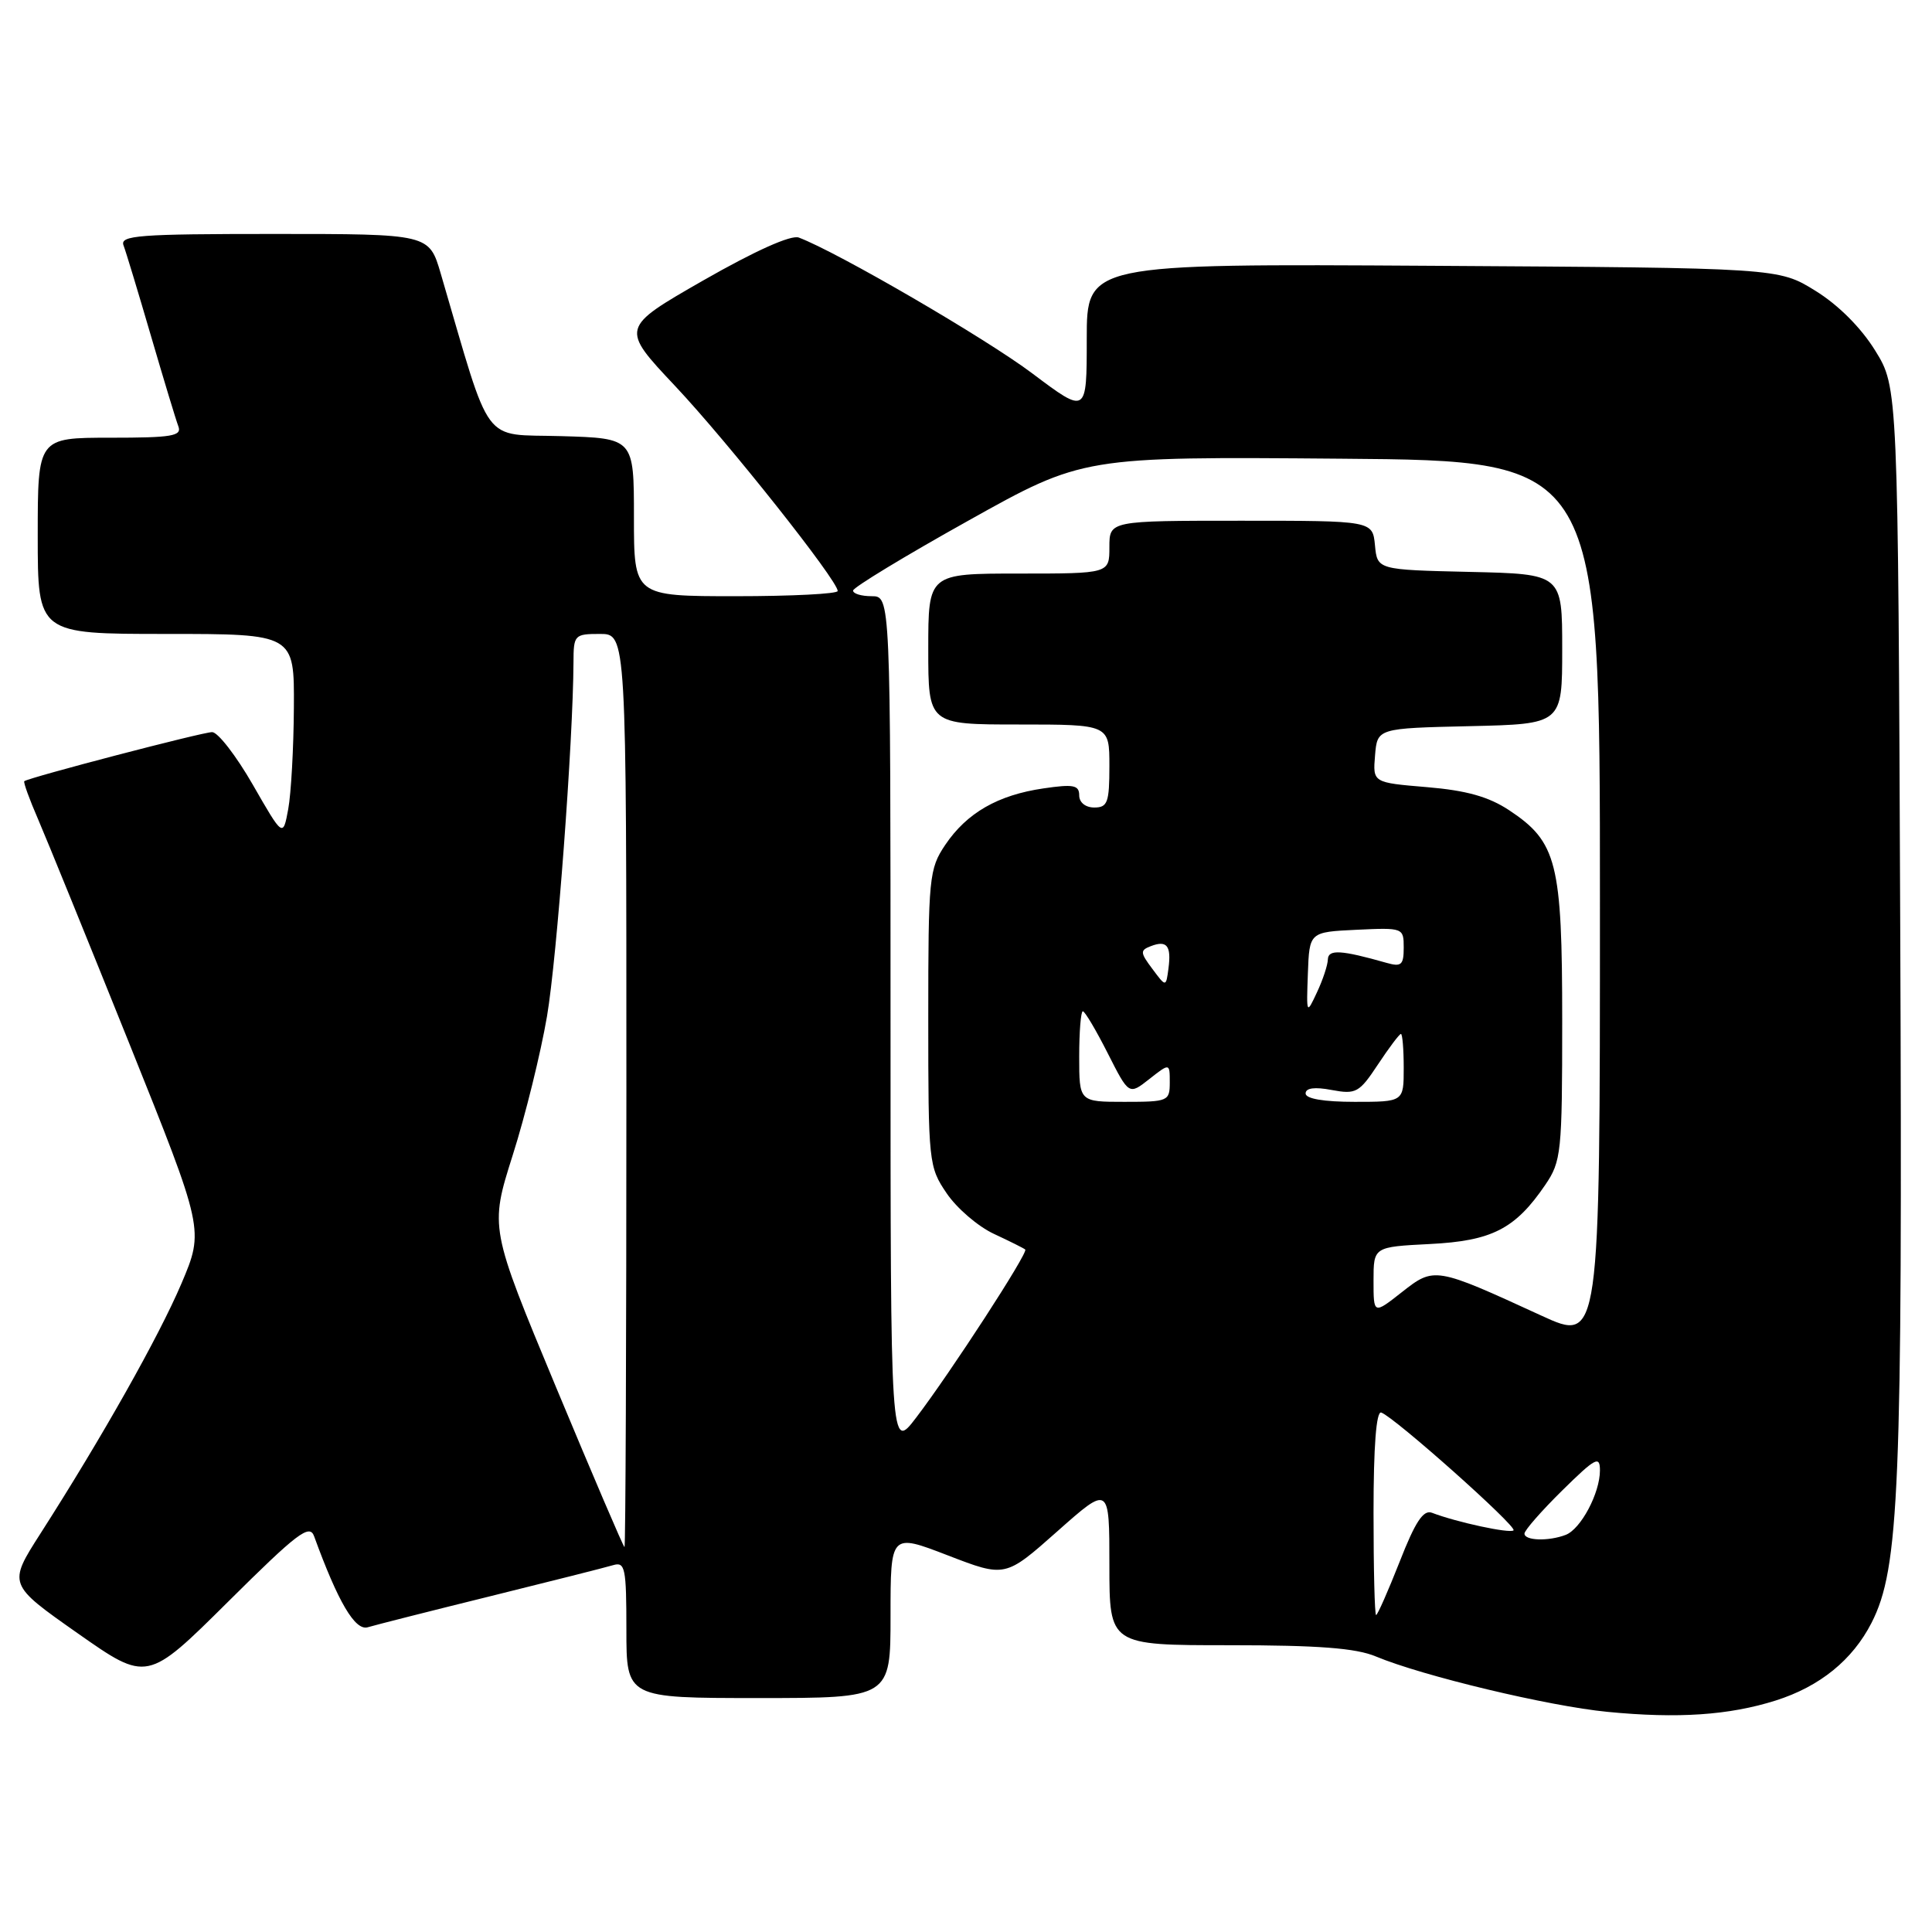 <?xml version="1.0" encoding="UTF-8" standalone="no"?>
<!DOCTYPE svg PUBLIC "-//W3C//DTD SVG 1.1//EN" "http://www.w3.org/Graphics/SVG/1.1/DTD/svg11.dtd" >
<svg xmlns="http://www.w3.org/2000/svg" xmlns:xlink="http://www.w3.org/1999/xlink" version="1.1" viewBox="0 0 256 256">
 <g >
 <path fill="currentColor"
d=" M 235.28 225.33 C 241.13 223.48 245.47 219.96 247.99 215.03 C 251.67 207.80 252.10 197.48 251.79 122.92 C 251.50 51.34 251.50 51.34 248.47 46.45 C 246.60 43.42 243.58 40.40 240.55 38.53 C 235.66 35.50 235.66 35.50 189.83 35.22 C 144.00 34.94 144.00 34.94 144.00 44.92 C 144.00 54.90 144.00 54.90 136.80 49.49 C 130.63 44.84 110.96 33.40 105.85 31.48 C 104.82 31.09 100.06 33.23 93.20 37.15 C 82.21 43.45 82.21 43.45 89.46 51.15 C 96.49 58.62 111.00 76.92 111.00 78.31 C 111.00 78.69 104.92 79.00 97.50 79.00 C 84.00 79.00 84.00 79.00 84.00 68.54 C 84.00 58.07 84.00 58.07 74.36 57.79 C 63.69 57.47 65.24 59.56 58.40 36.25 C 56.86 31.00 56.86 31.00 36.32 31.00 C 18.35 31.00 15.86 31.19 16.37 32.52 C 16.69 33.36 18.32 38.75 20.00 44.50 C 21.68 50.25 23.31 55.64 23.63 56.48 C 24.13 57.78 22.80 58.00 14.61 58.00 C 5.00 58.00 5.00 58.00 5.00 71.00 C 5.00 84.00 5.00 84.00 22.00 84.00 C 39.00 84.00 39.00 84.00 38.94 93.75 C 38.91 99.11 38.57 105.18 38.19 107.22 C 37.50 110.95 37.50 110.95 33.50 103.98 C 31.30 100.15 28.87 97.01 28.11 97.01 C 26.87 97.00 3.92 103.00 3.22 103.51 C 3.07 103.63 3.90 105.92 5.07 108.61 C 6.23 111.30 11.65 124.63 17.12 138.24 C 27.05 162.98 27.05 162.98 24.04 170.08 C 21.03 177.14 13.54 190.43 5.35 203.22 C 1.06 209.93 1.06 209.93 10.28 216.41 C 19.50 222.88 19.50 222.88 30.21 212.25 C 39.41 203.11 41.02 201.89 41.62 203.56 C 44.80 212.29 47.05 216.12 48.73 215.62 C 49.70 215.33 57.02 213.47 65.00 211.50 C 72.97 209.53 80.29 207.68 81.25 207.39 C 82.83 206.92 83.00 207.76 83.00 215.93 C 83.00 225.00 83.00 225.00 100.50 225.00 C 118.00 225.00 118.00 225.00 118.00 214.09 C 118.00 203.17 118.00 203.17 125.60 206.10 C 133.20 209.03 133.20 209.03 140.10 202.91 C 147.00 196.79 147.00 196.79 147.00 207.40 C 147.00 218.00 147.00 218.00 162.88 218.00 C 174.67 218.00 179.67 218.38 182.31 219.49 C 188.52 222.08 205.23 226.08 213.00 226.83 C 222.33 227.74 229.10 227.28 235.28 225.33 Z  M 182.00 200.42 C 182.00 191.67 182.36 186.95 183.02 187.17 C 184.73 187.74 201.06 202.28 200.55 202.78 C 200.10 203.23 192.99 201.70 189.74 200.45 C 188.60 200.02 187.53 201.64 185.46 206.94 C 183.93 210.82 182.53 214.00 182.34 214.00 C 182.15 214.00 182.00 207.89 182.00 200.42 Z  M 73.69 183.84 C 64.89 162.69 64.89 162.69 67.93 153.09 C 69.61 147.82 71.65 139.53 72.48 134.67 C 73.80 126.91 75.94 98.21 75.99 87.75 C 76.00 84.13 76.12 84.00 79.50 84.00 C 83.00 84.00 83.00 84.00 83.00 144.50 C 83.00 177.78 82.89 205.00 82.75 205.00 C 82.61 205.00 78.54 195.48 73.69 183.84 Z  M 202.00 203.21 C 202.00 202.78 204.25 200.21 207.00 197.50 C 211.41 193.16 212.00 192.84 212.00 194.84 C 212.00 197.85 209.47 202.61 207.46 203.38 C 205.19 204.25 202.00 204.15 202.00 203.21 Z  M 118.00 135.64 C 118.00 79.00 118.00 79.00 115.50 79.00 C 114.12 79.00 113.02 78.66 113.04 78.25 C 113.05 77.84 119.92 73.67 128.29 69.00 C 143.50 60.50 143.50 60.50 177.75 60.78 C 212.00 61.05 212.00 61.05 212.00 119.47 C 212.00 177.89 212.00 177.89 204.25 174.33 C 190.15 167.85 190.05 167.84 185.75 171.22 C 182.00 174.17 182.00 174.17 182.00 169.69 C 182.00 165.22 182.00 165.22 189.45 164.84 C 197.69 164.43 200.78 162.84 204.75 157.01 C 206.88 153.88 207.00 152.74 207.00 135.25 C 207.00 114.29 206.31 111.56 199.97 107.36 C 197.26 105.57 194.32 104.74 189.08 104.30 C 181.90 103.70 181.90 103.70 182.20 100.10 C 182.50 96.50 182.50 96.50 194.75 96.22 C 207.00 95.94 207.00 95.94 207.00 86.00 C 207.00 76.06 207.00 76.06 194.75 75.78 C 182.50 75.50 182.50 75.50 182.19 72.25 C 181.87 69.00 181.87 69.00 164.44 69.00 C 147.00 69.00 147.00 69.00 147.00 72.50 C 147.00 76.00 147.00 76.00 135.00 76.00 C 123.00 76.00 123.00 76.00 123.00 86.00 C 123.00 96.00 123.00 96.00 135.00 96.00 C 147.00 96.00 147.00 96.00 147.00 101.50 C 147.00 106.33 146.76 107.00 145.00 107.00 C 143.83 107.00 143.00 106.33 143.00 105.39 C 143.00 104.03 142.24 103.88 138.25 104.47 C 132.22 105.35 128.11 107.71 125.25 111.95 C 123.11 115.14 123.00 116.22 123.00 134.92 C 123.00 154.06 123.06 154.62 125.44 158.12 C 126.78 160.10 129.59 162.51 131.69 163.49 C 133.79 164.47 135.66 165.40 135.85 165.57 C 136.29 165.95 125.96 181.86 121.39 187.85 C 118.00 192.29 118.00 192.29 118.00 135.64 Z  M 143.00 140.00 C 143.00 136.70 143.22 134.00 143.48 134.00 C 143.75 134.00 145.23 136.50 146.78 139.56 C 149.59 145.11 149.59 145.11 152.29 142.98 C 155.00 140.85 155.00 140.85 155.00 143.43 C 155.00 145.91 154.78 146.00 149.00 146.00 C 143.00 146.00 143.00 146.00 143.00 140.00 Z  M 173.00 144.89 C 173.00 144.16 174.20 144.00 176.46 144.43 C 179.68 145.03 180.11 144.79 182.59 141.04 C 184.06 138.82 185.43 137.00 185.63 137.00 C 185.83 137.00 186.00 139.03 186.00 141.50 C 186.00 146.00 186.00 146.00 179.50 146.00 C 175.40 146.00 173.00 145.59 173.00 144.89 Z  M 173.30 129.00 C 173.50 123.50 173.50 123.50 179.75 123.20 C 185.93 122.91 186.00 122.94 186.00 125.57 C 186.00 127.86 185.68 128.14 183.75 127.59 C 177.70 125.87 176.00 125.77 175.95 127.12 C 175.93 127.88 175.28 129.85 174.50 131.50 C 173.12 134.46 173.10 134.43 173.30 129.00 Z  M 152.70 128.39 C 151.07 126.22 151.05 125.92 152.49 125.37 C 154.62 124.55 155.22 125.31 154.83 128.31 C 154.50 130.81 154.50 130.81 152.70 128.39 Z "/>
</g>
</svg>